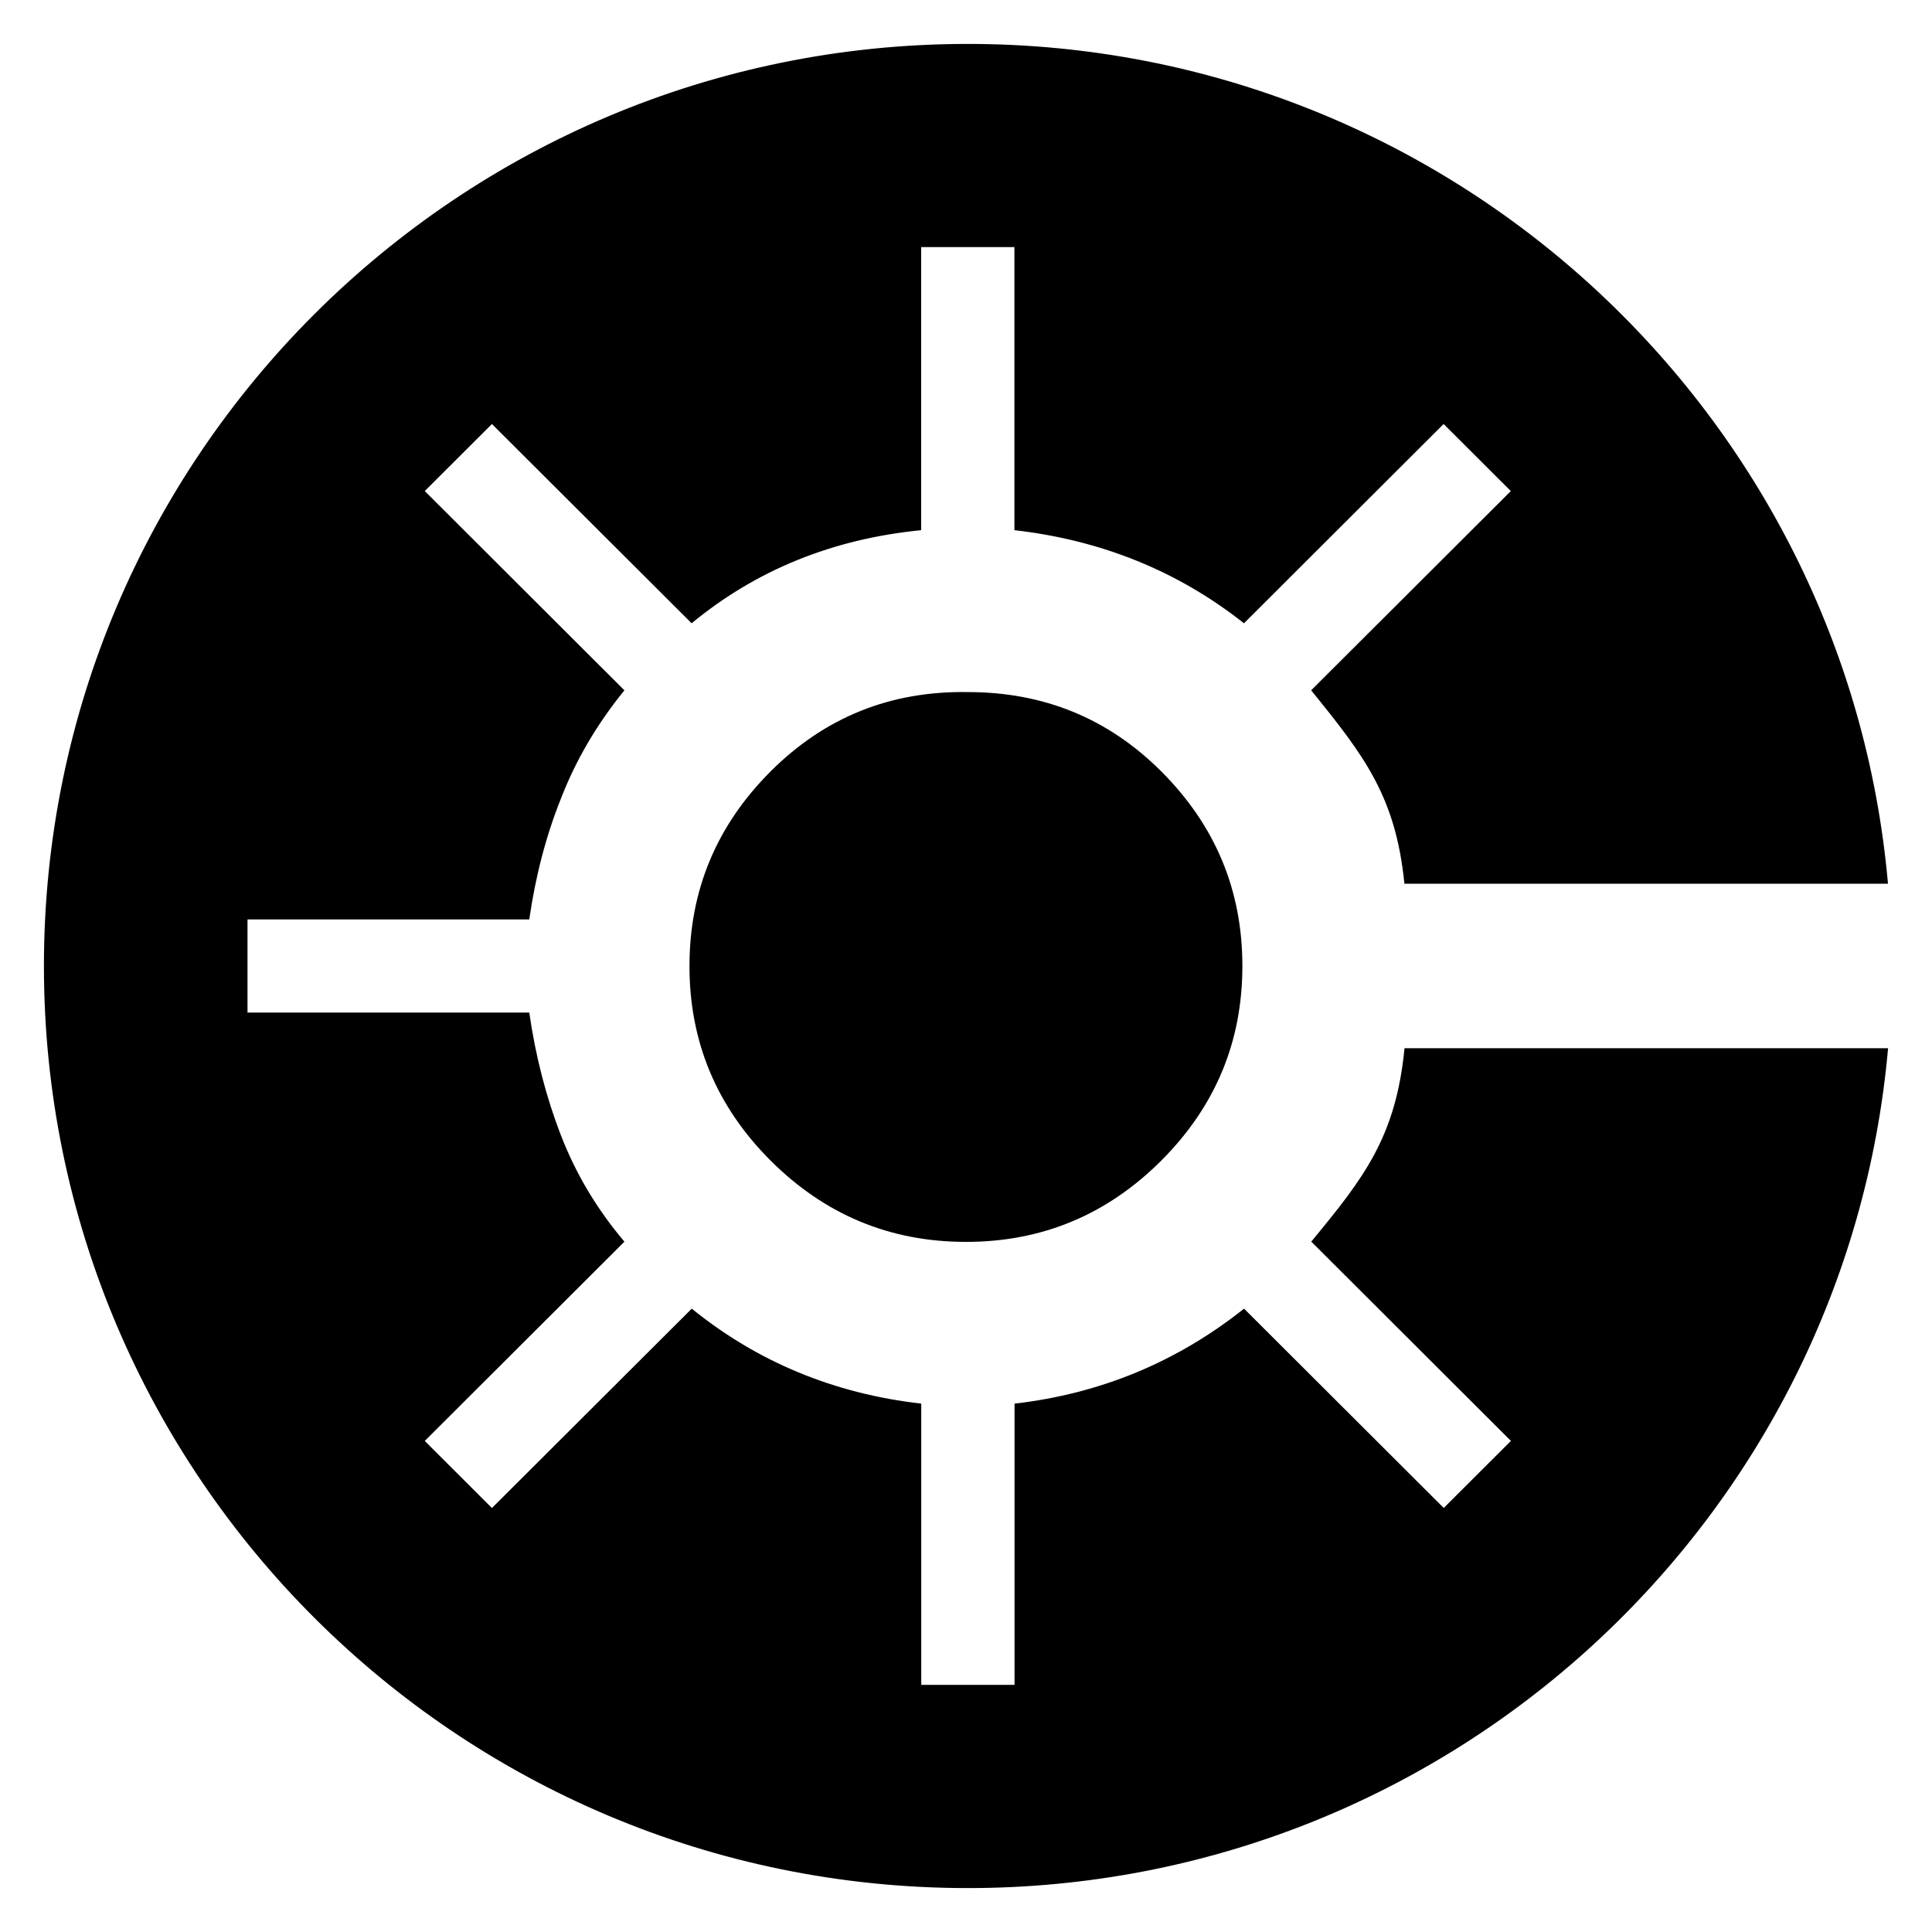 <svg width="64" height="64" viewBox="0 0 64 64" fill="currentColor" xmlns="http://www.w3.org/2000/svg">
<path d="M46.527 34.724C46.239 37.644 45.208 38.991 43.437 41.13L50.051 47.732L47.826 49.953L41.211 43.351C38.986 45.119 36.452 46.169 33.608 46.497V55.813H30.518V46.497C27.634 46.168 25.098 45.119 22.915 43.351L16.296 49.955L14.071 47.733L20.685 41.132C19.779 40.063 19.078 38.891 18.584 37.615C18.09 36.34 17.739 34.982 17.533 33.542H8.199V30.458H17.533C17.739 29.018 18.09 27.682 18.584 26.447C19.078 25.173 19.779 23.979 20.685 22.868L14.071 16.267L16.296 14.046L22.911 20.647C25.054 18.879 27.588 17.851 30.514 17.563V8.185H33.604V17.563C36.489 17.892 39.024 18.921 41.208 20.647L47.822 14.046L50.048 16.267L43.433 22.868C45.205 25.047 46.235 26.396 46.523 29.275H62.542C61.165 13.683 48.045 1.455 32.061 1.455C15.158 1.455 1.455 15.131 1.455 32C1.455 48.869 15.158 62.545 32.061 62.545C48.045 62.545 61.165 50.317 62.545 34.724H46.527Z" fill="currentColor"/>
<path d="M38.463 38.452C36.668 40.243 34.512 41.141 31.998 41.139C29.484 41.139 27.33 40.243 25.533 38.452C23.738 36.661 22.838 34.509 22.84 32C22.84 29.491 23.738 27.341 25.533 25.548C27.328 23.756 29.506 22.883 32.065 22.926C34.579 22.926 36.712 23.8 38.463 25.548C40.258 27.339 41.157 29.491 41.155 32C41.157 34.509 40.258 36.659 38.463 38.452Z" fill="currentColor"/>
</svg>
